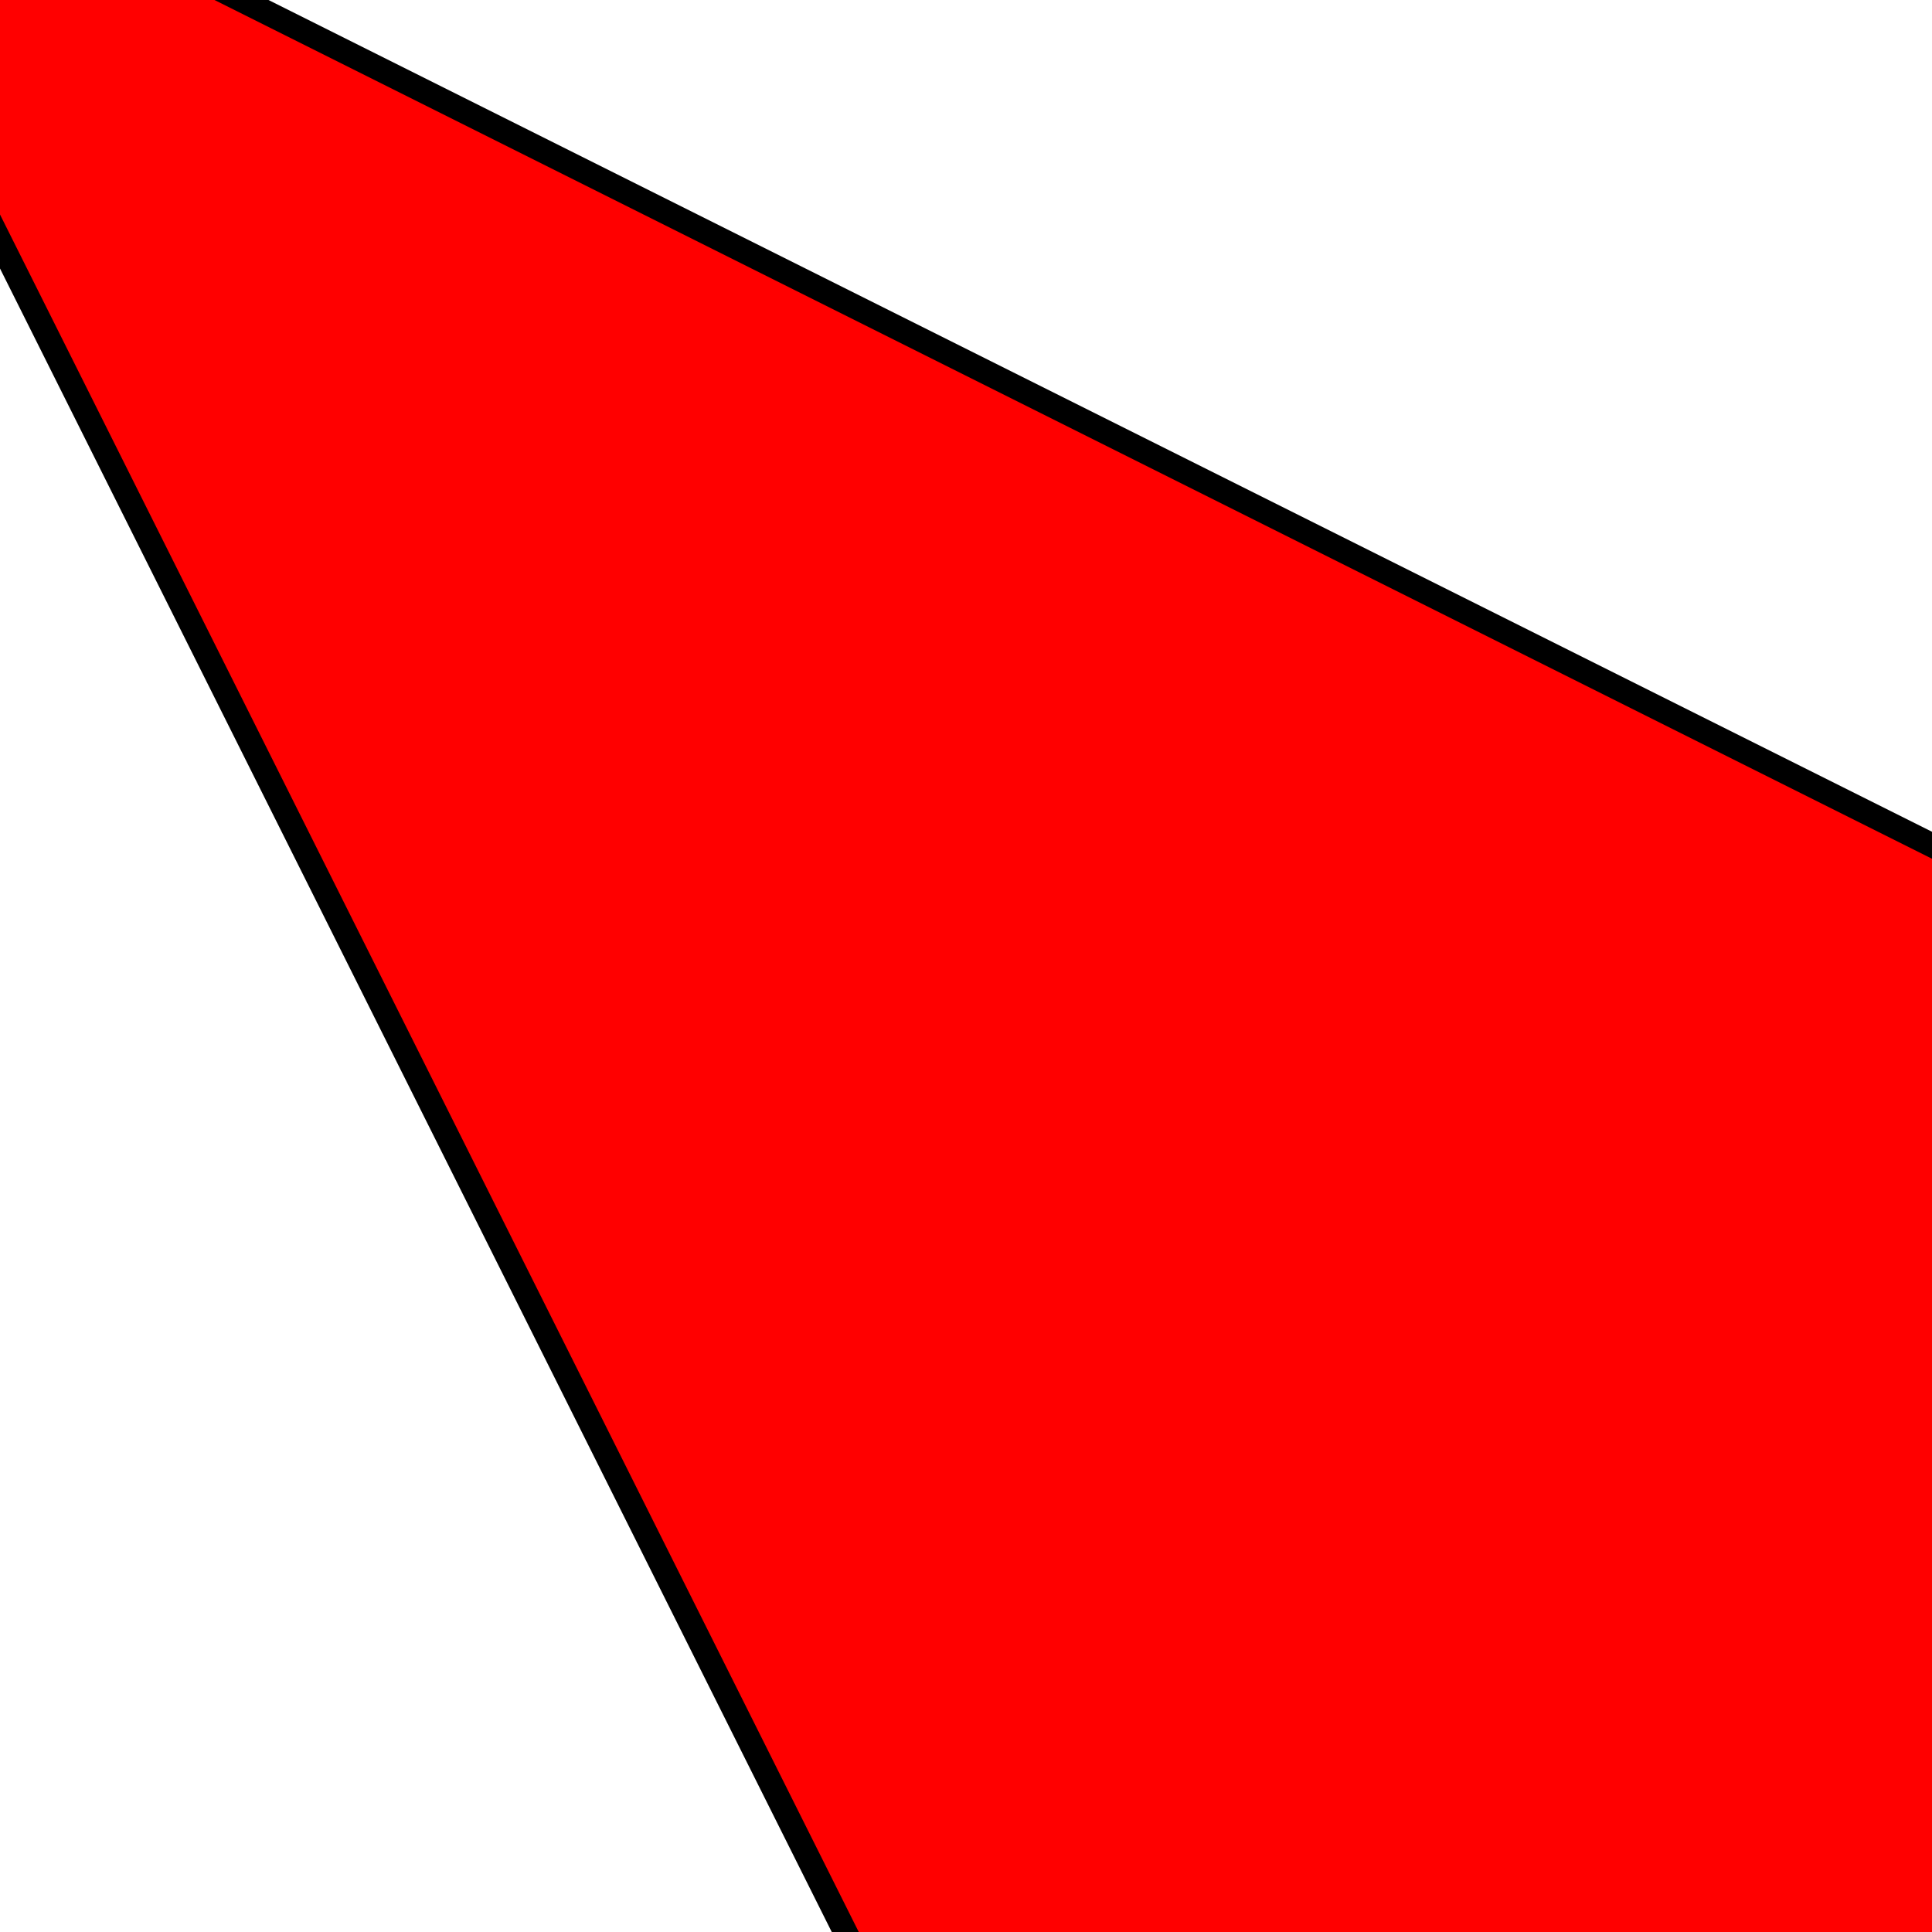 <?xml version="1.0" encoding="UTF-8" standalone="no"?>
<svg version = "1.1"
     baseProfile="full"
     xmlns = "http://www.w3.org/2000/svg" 
     xmlns:xlink = "http://www.w3.org/1999/xlink"
     xmlns:ev = "http://www.w3.org/2001/xml-events"
    height="80" width="80"
>
    <path fill="red" stroke="black" d="M-10 -10 L90 40 L90 90 L40 90 L-10 -10" />
</svg>
